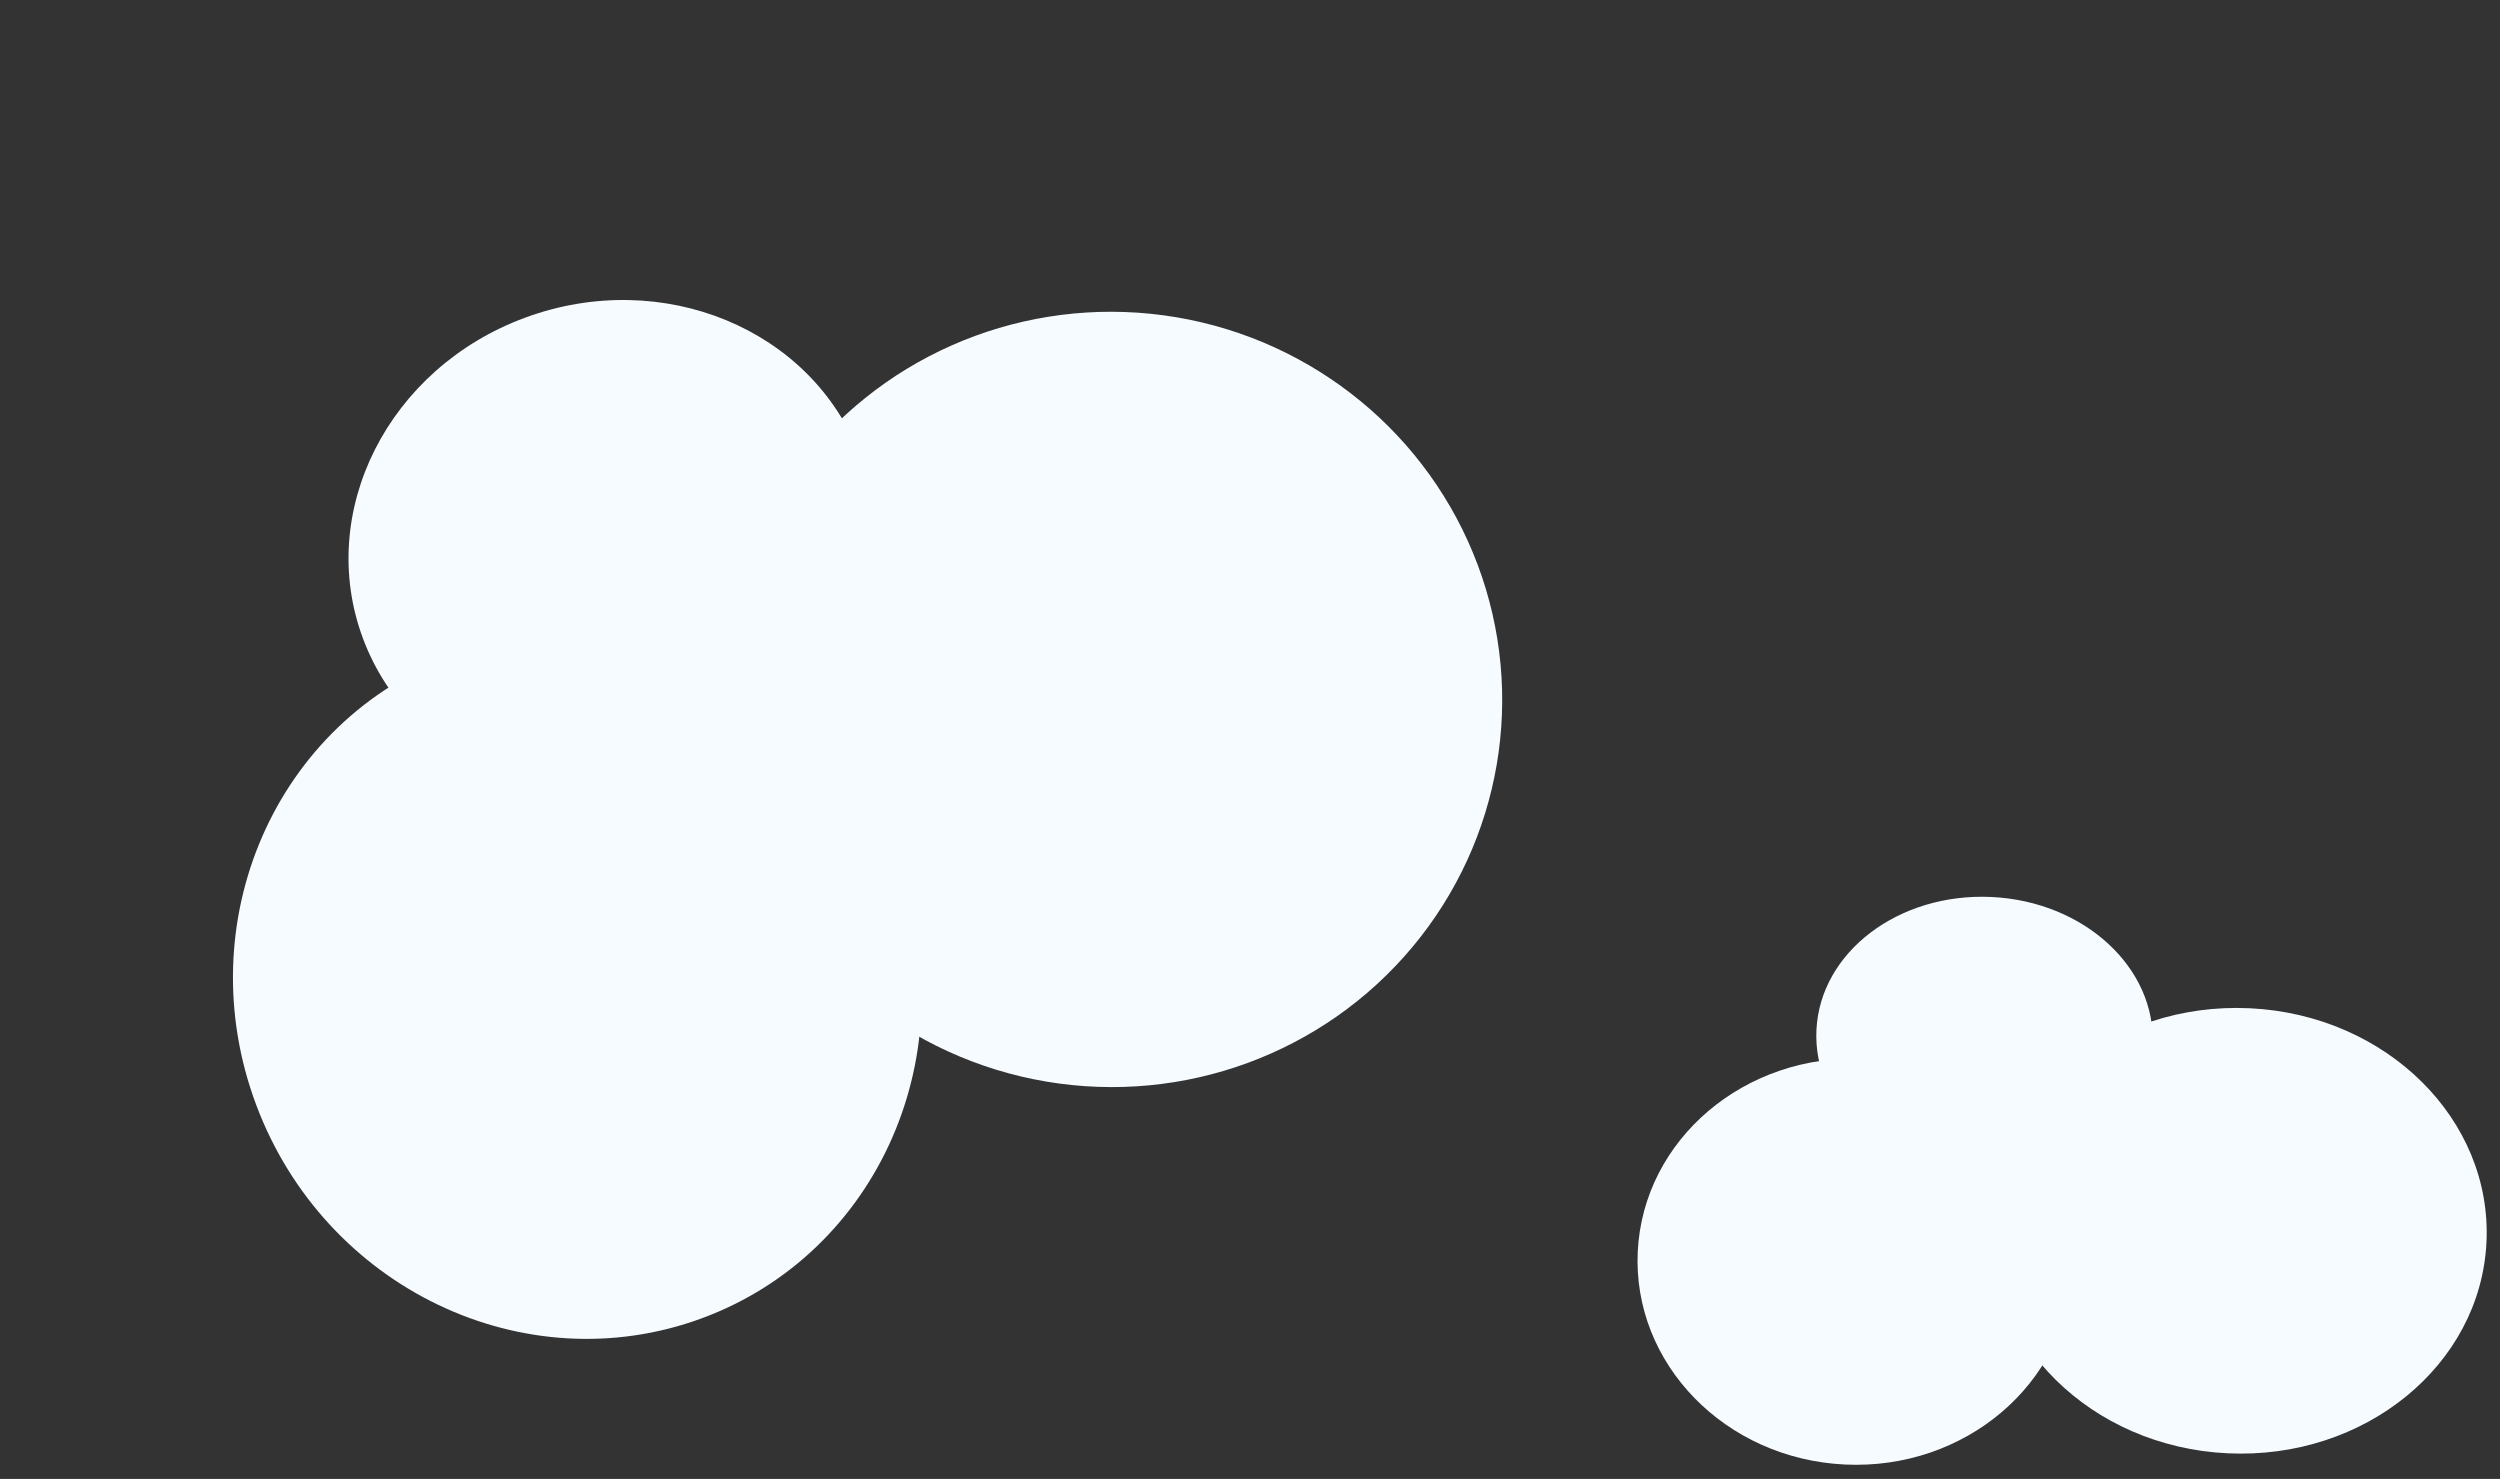 <svg class="clouds2" width="617" height="365" viewBox="0 0 617 365" fill="none" xmlns="http://www.w3.org/2000/svg">
<rect x="0" y="0" width="617" height="365" fill="#333333" stroke="none"/>
<ellipse rx="53.651" ry="50.122" transform="matrix(0.999 0.047 0.049 -0.999 457.798 311.375)" fill="#F6FBFF"/>
<ellipse rx="61.212" ry="54.976" transform="matrix(0.999 0.047 0.049 -0.999 552.507 303.756)" fill="#F6FBFF"/>
<ellipse rx="41.528" ry="34.769" transform="matrix(0.999 0.047 0.049 -0.999 489.784 256.111)" fill="#F6FBFF"/>
<ellipse rx="84.467" ry="87.382" transform="matrix(0.938 -0.345 -0.351 -0.936 142.477 243.587)" fill="#F6FBFF"/>
<ellipse rx="96.372" ry="95.845" transform="matrix(0.938 -0.345 -0.351 -0.936 274.289 172.619)" fill="#F6FBFF"/>
<ellipse rx="65.382" ry="60.616" transform="matrix(0.938 -0.345 -0.351 -0.936 150.946 135.113)" fill="#F6FBFF"/>
</svg>
